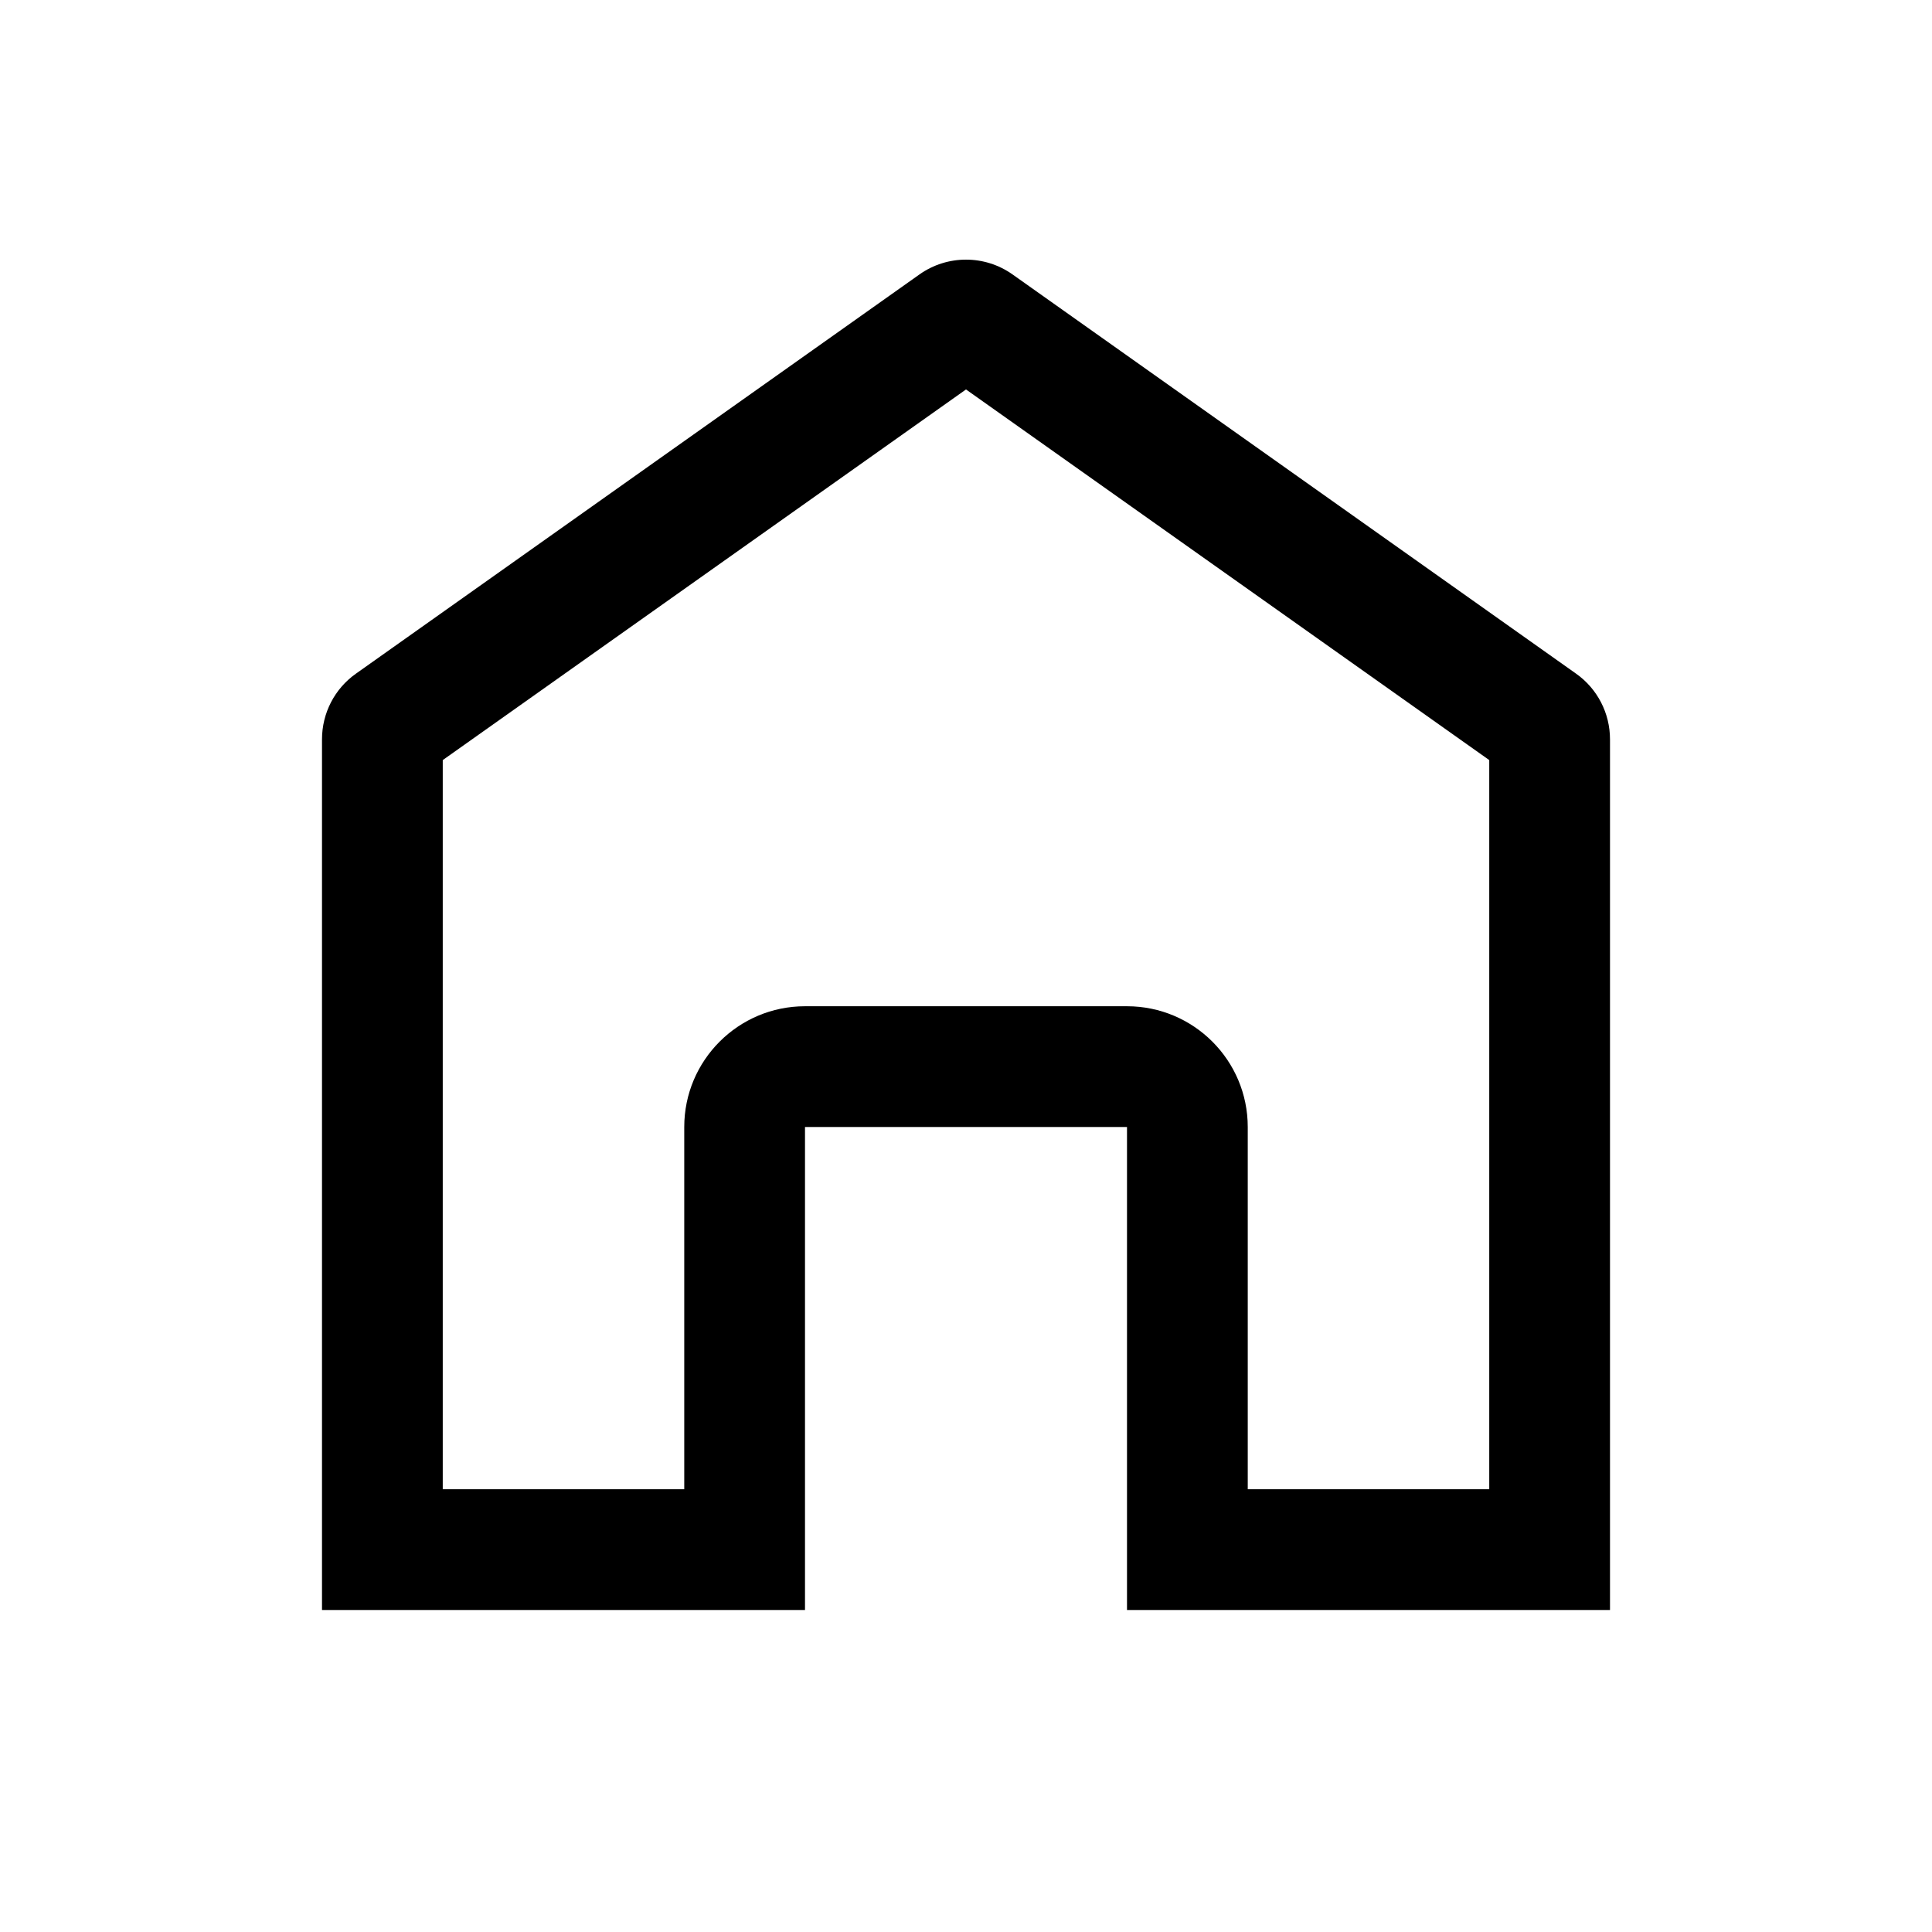 <svg width="24" height="24" viewBox="0 0 24 24" xmlns="http://www.w3.org/2000/svg">
<path fill-rule="evenodd" clip-rule="evenodd" d="M8.5 14C8.5 13.172 9.172 12.5 10 12.5H14C14.828 12.5 15.5 13.172 15.5 14V18.5H18.5V9.442L12 4.838L5.5 9.442V18.5H8.5V14ZM10 20H4V9.184C4 8.859 4.157 8.555 4.422 8.368L11.422 3.409C11.768 3.164 12.232 3.164 12.578 3.409L19.578 8.368C19.843 8.555 20 8.859 20 9.184V20H14V14H10V20Z" />
</svg>
